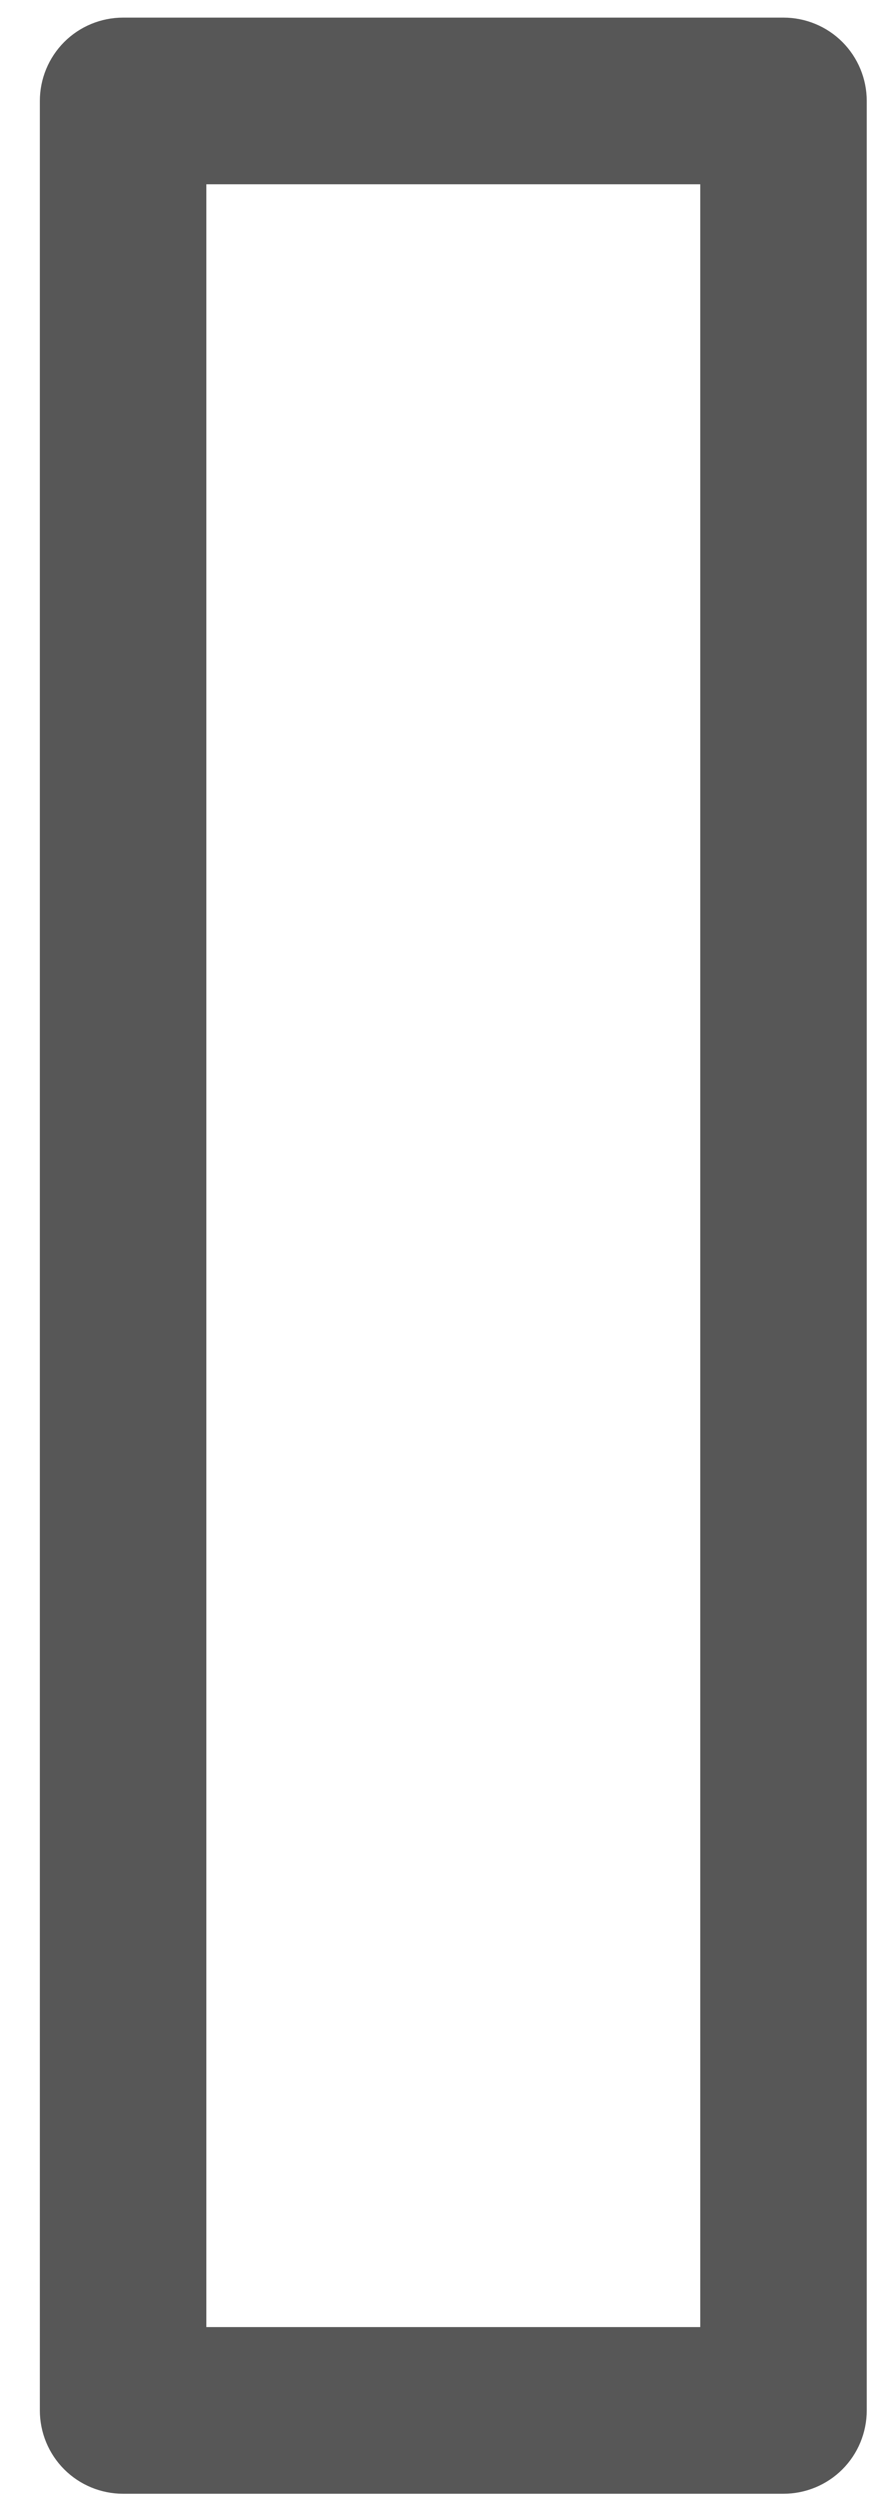 <svg width="16" height="45" viewBox="0 0 16 45" fill="none" xmlns="http://www.w3.org/2000/svg">
<path d="M14.117 44.886H2.218C1.82 44.886 1.438 44.728 1.157 44.447C0.876 44.166 0.718 43.784 0.718 43.386V1.817C0.718 1.419 0.876 1.038 1.157 0.756C1.438 0.475 1.82 0.317 2.218 0.317H14.117C14.515 0.317 14.897 0.475 15.178 0.756C15.459 1.038 15.617 1.419 15.617 1.817V43.386C15.617 43.784 15.459 44.166 15.178 44.447C14.897 44.728 14.515 44.886 14.117 44.886ZM3.718 41.886H12.617V3.317H3.718V41.886Z" fill="#575757"/>
</svg>
